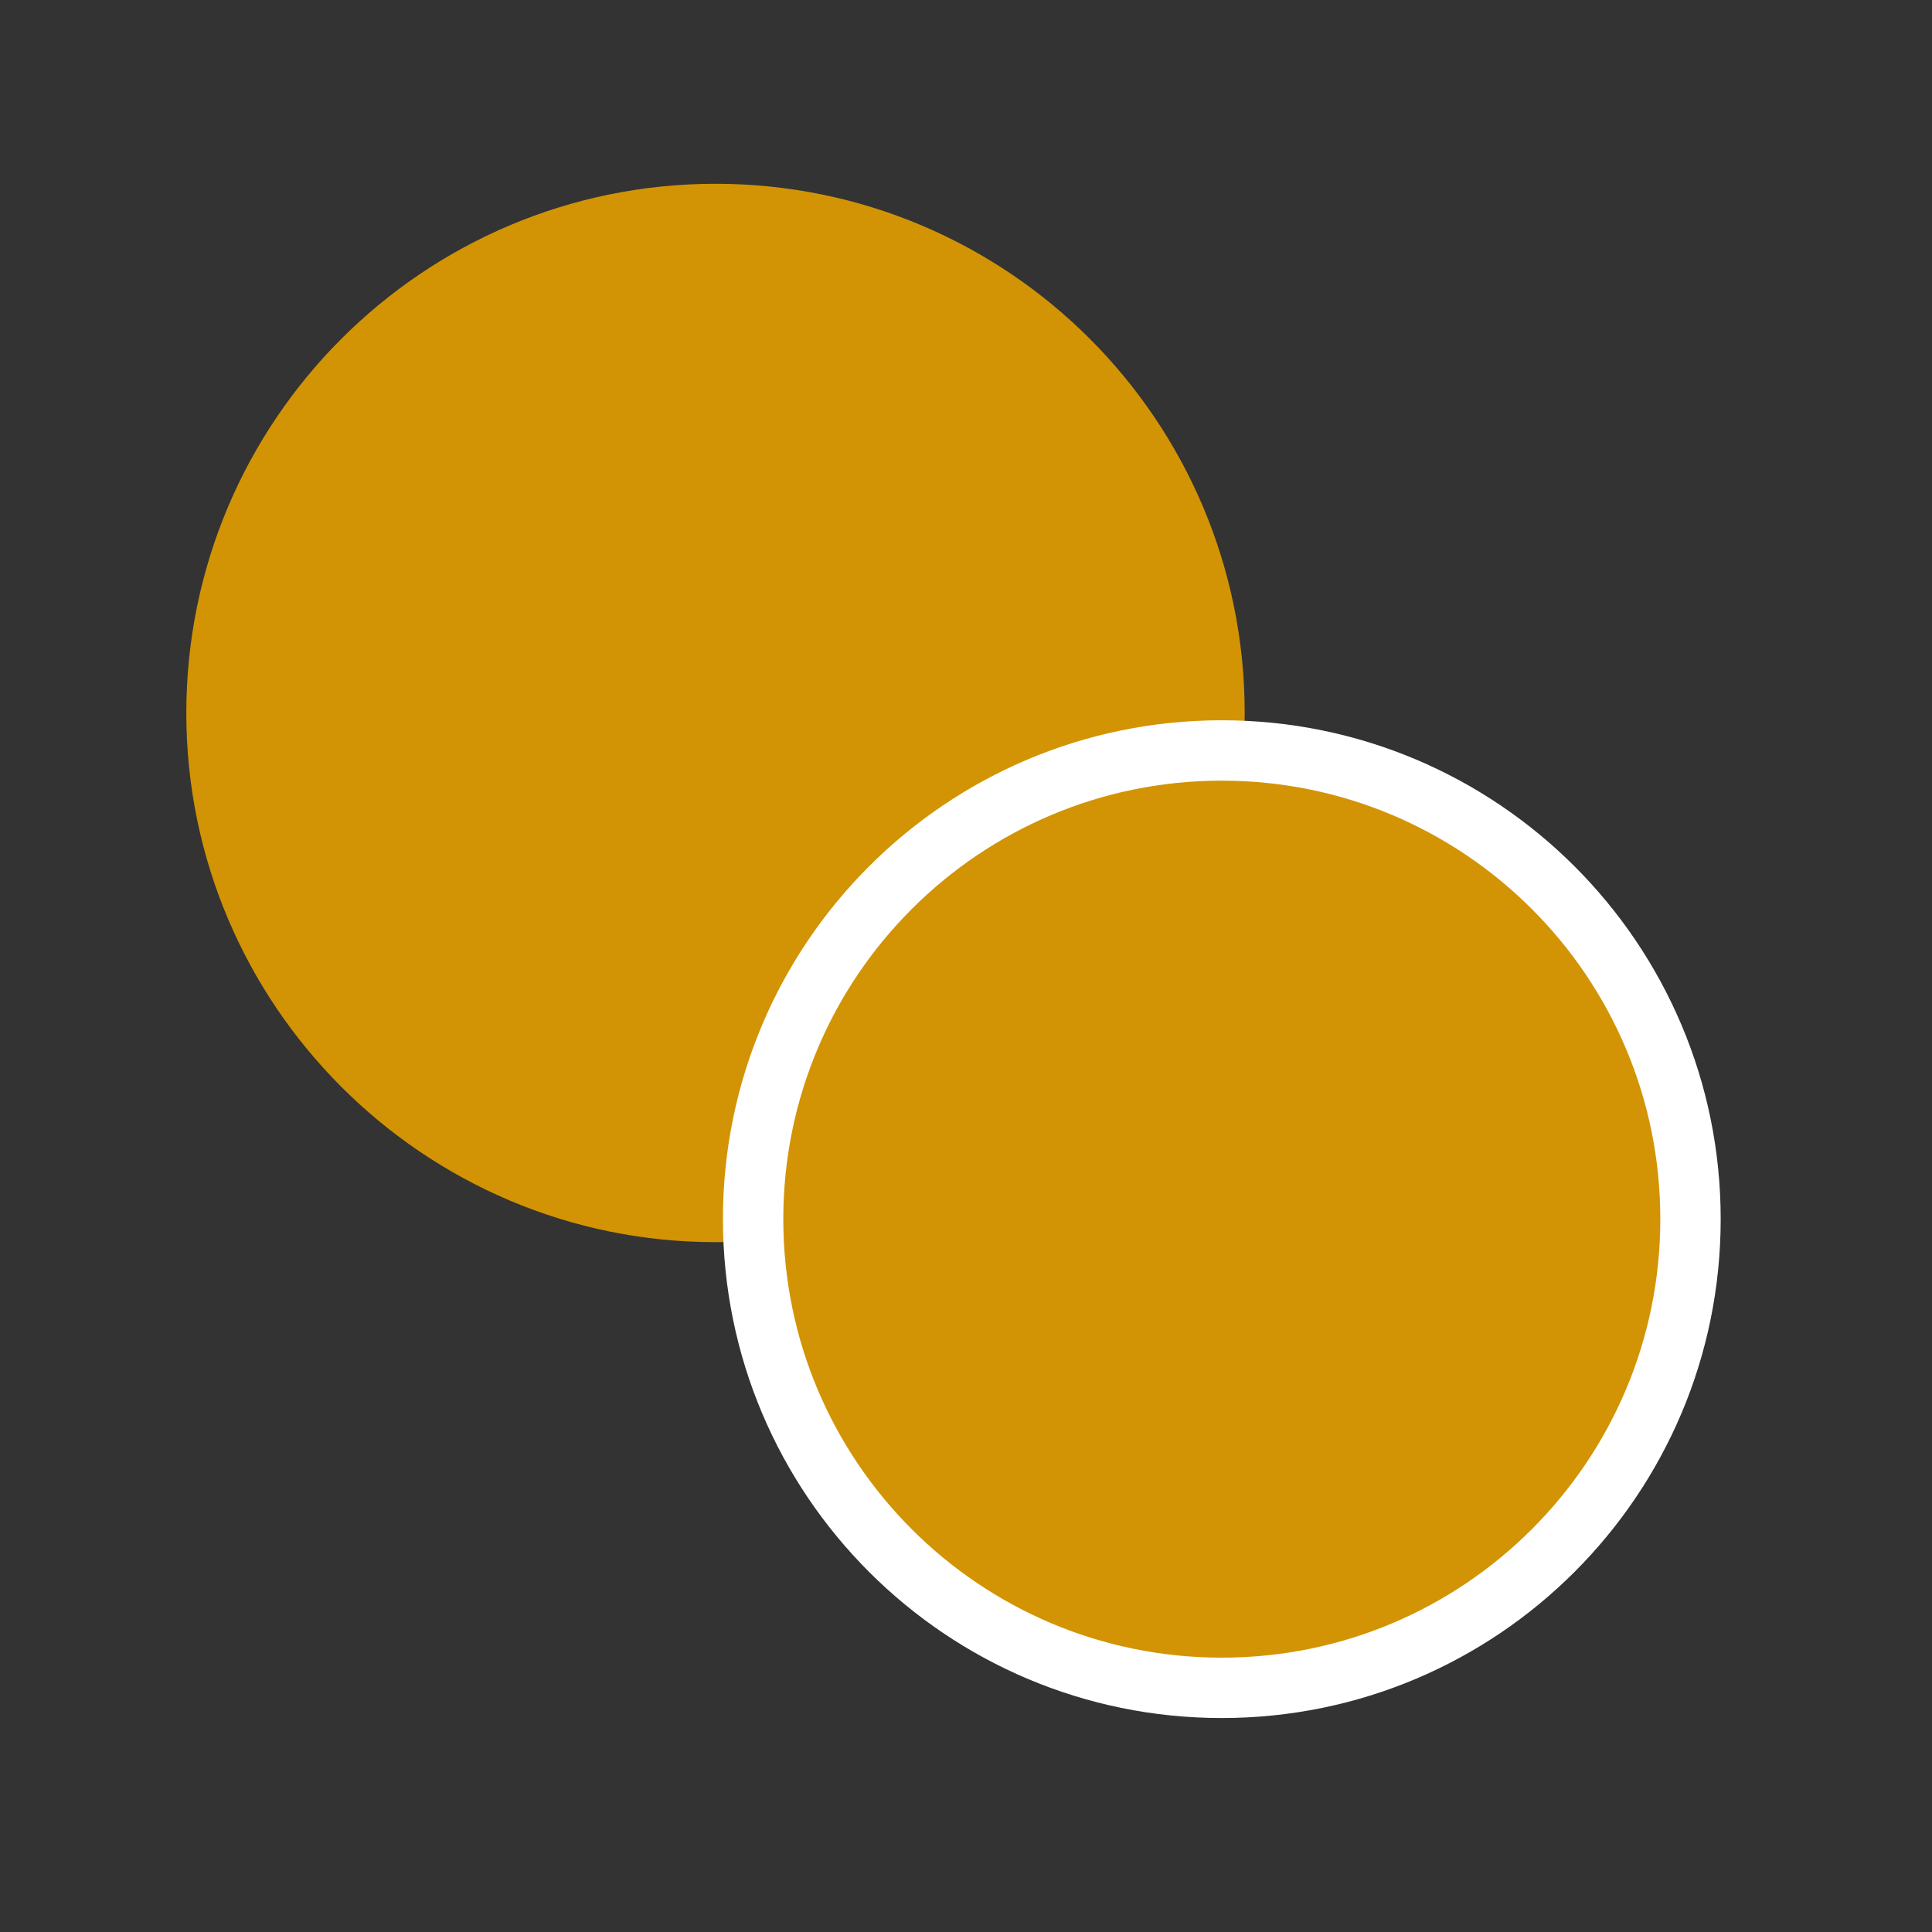 <svg width="16" height="16" viewBox="0 0 16 16" fill="none" xmlns="http://www.w3.org/2000/svg">
<rect x="0" y="0" width="16" height="16" fill="#333333" stroke="none"/>
<path d="M9.796 6.227C9.802 6.122 9.808 6.016 9.808 5.905C9.808 3.759 8.071 2.022 5.925 2.022C3.785 2.022 2.043 3.759 2.043 5.905C2.043 8.045 3.785 9.787 5.925 9.787C6.037 9.787 6.142 9.781 6.246 9.776" fill="#D29404"/>
<path d="M9.796 6.227C9.802 6.122 9.808 6.016 9.808 5.905C9.808 3.759 8.071 2.022 5.925 2.022C3.785 2.022 2.043 3.759 2.043 5.905C2.043 8.045 3.785 9.787 5.925 9.787C6.037 9.787 6.142 9.781 6.246 9.776" stroke="#D29404" stroke-linecap="round" stroke-linejoin="round"/>
<path fill-rule="evenodd" clip-rule="evenodd" d="M14 10.096C14 7.952 12.262 6.215 10.118 6.215C7.975 6.215 6.237 7.952 6.237 10.096C6.237 12.24 7.975 13.978 10.118 13.978C12.262 13.978 14 12.24 14 10.096Z" fill="#D29404" stroke="white" stroke-width="0.5" stroke-linecap="round" stroke-linejoin="round"/>
</svg>
